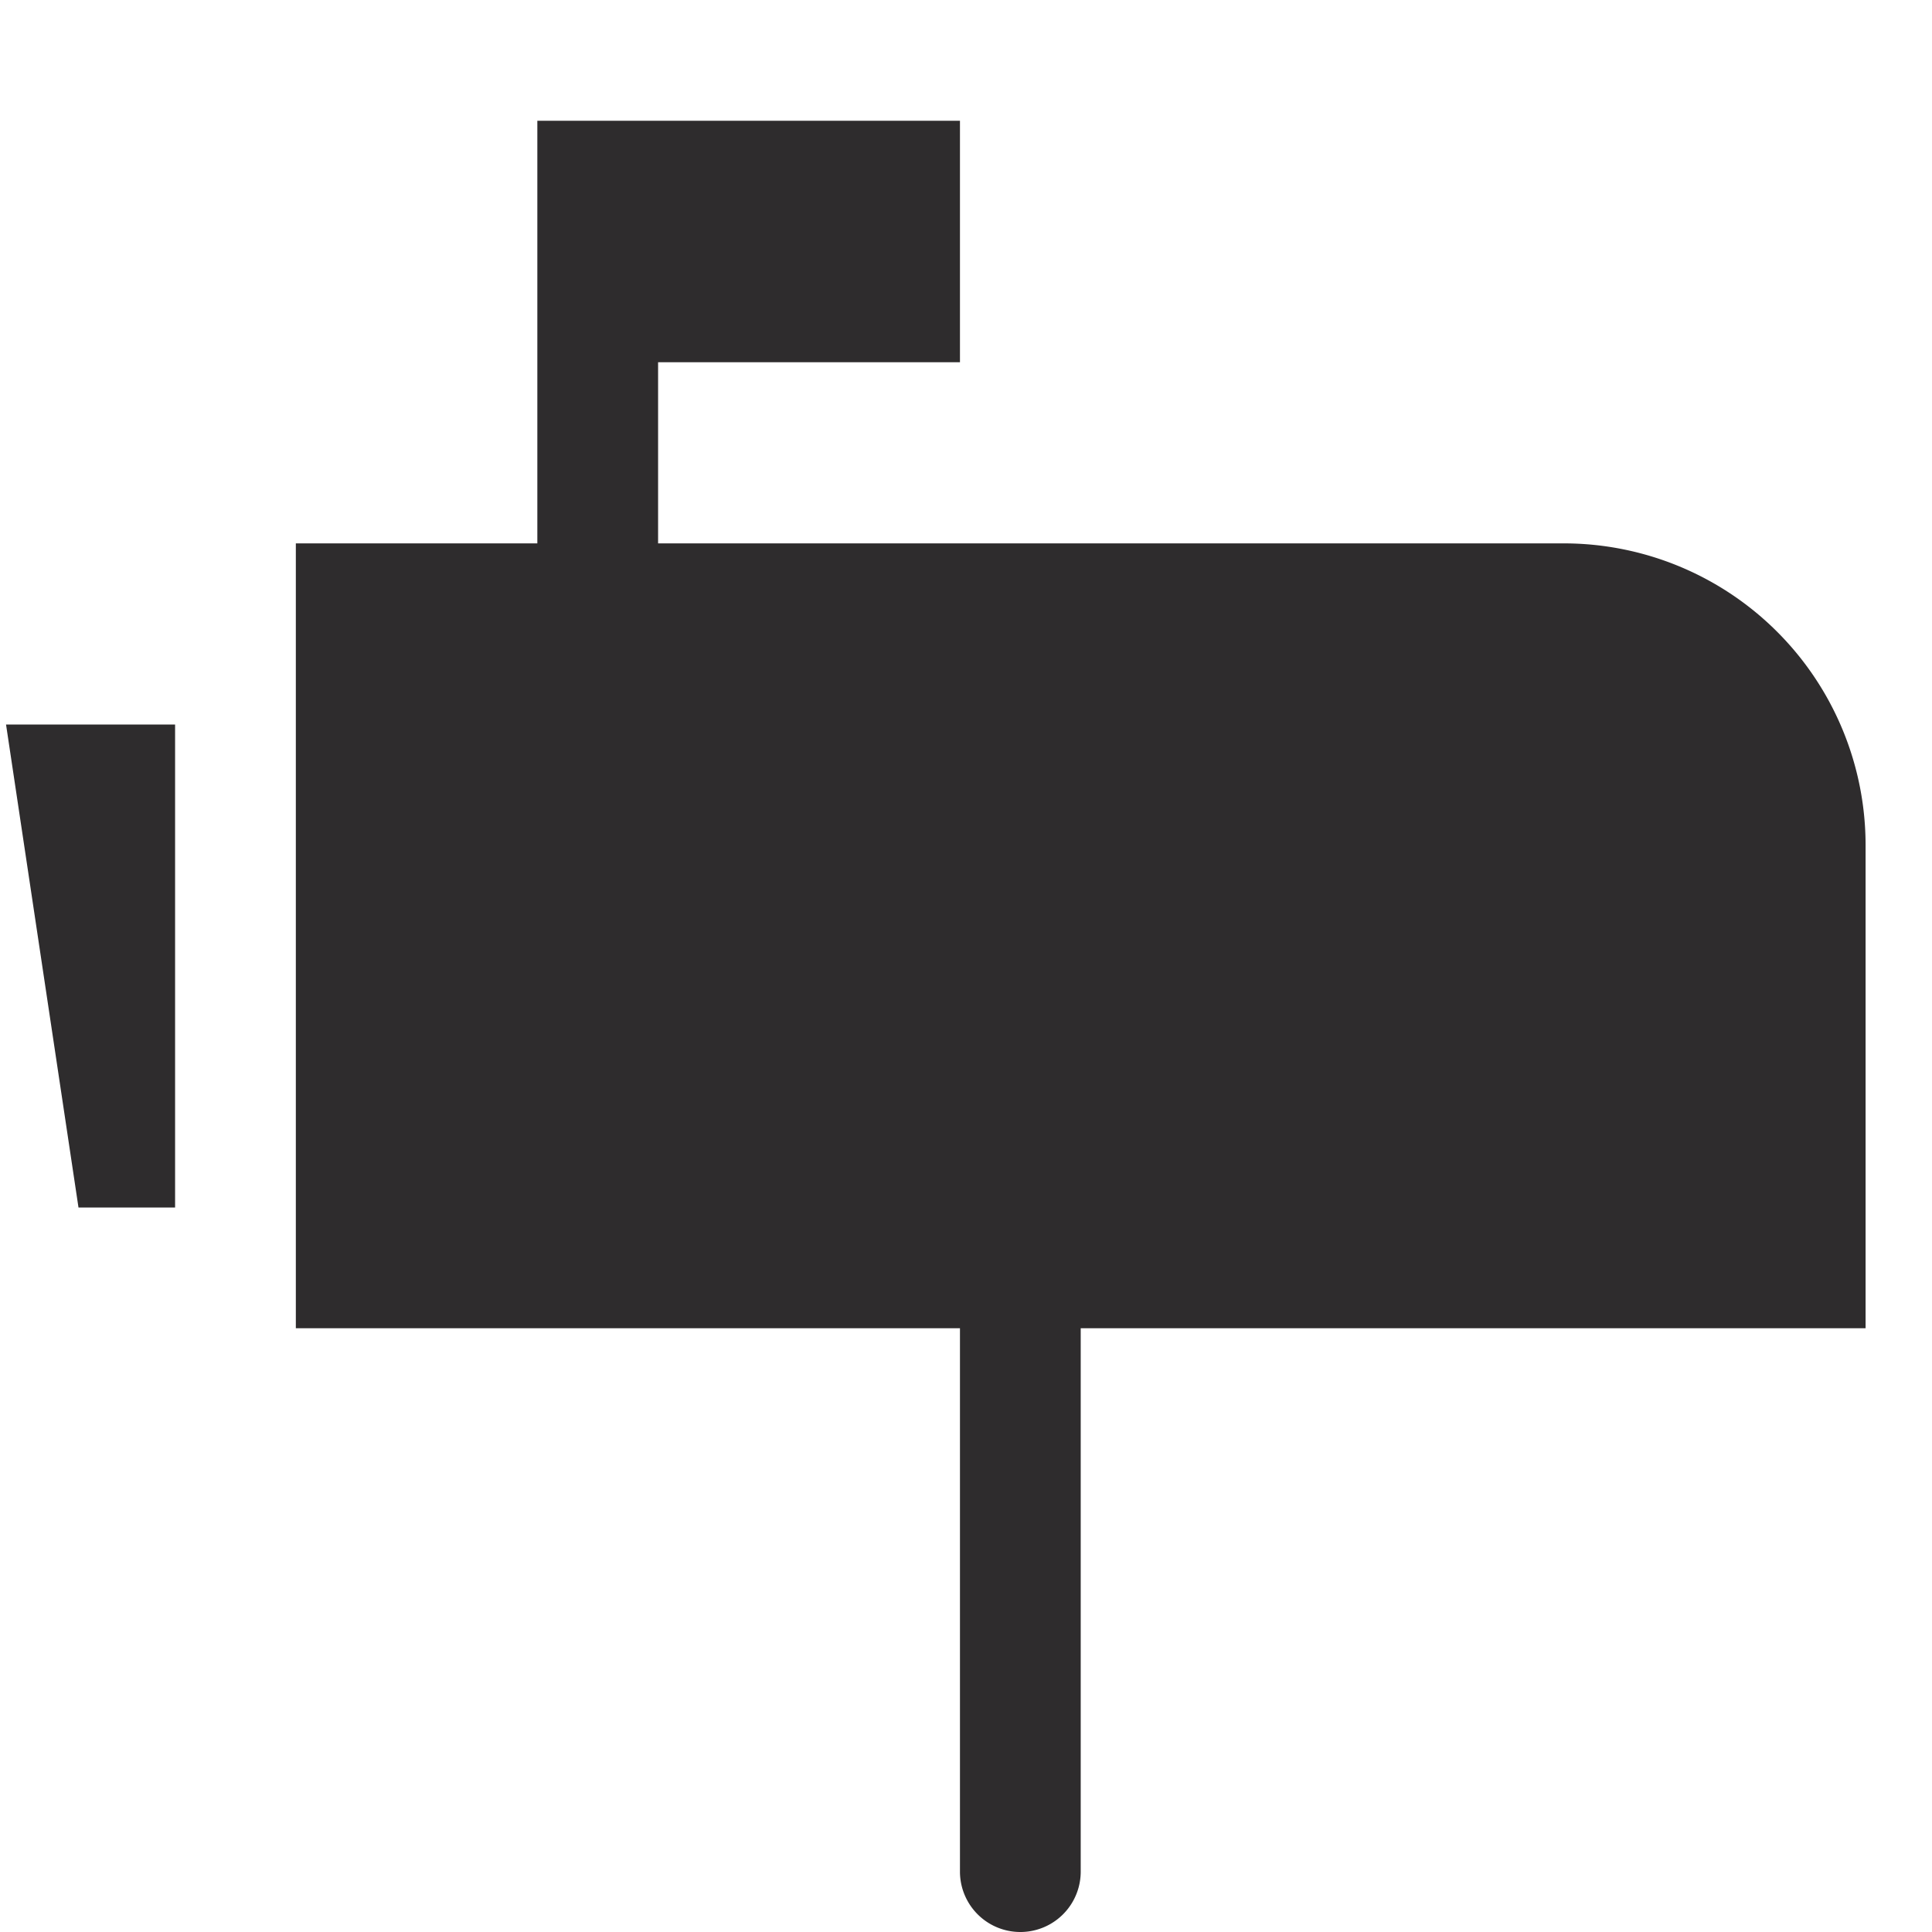 <svg viewBox="0 0 64 64" xmlns="http://www.w3.org/2000/svg"><g fill="#2e2c2d"><path d="m2.6 40h3.2v-16h-5.6z"/><path d="m51.8 18h-30v-6h10v-8h-14v14h-8v26h22v18a2 2 0 1 0 4 0v-18h26v-16a10 10 0 0 0 -10-10z"/></g></svg>